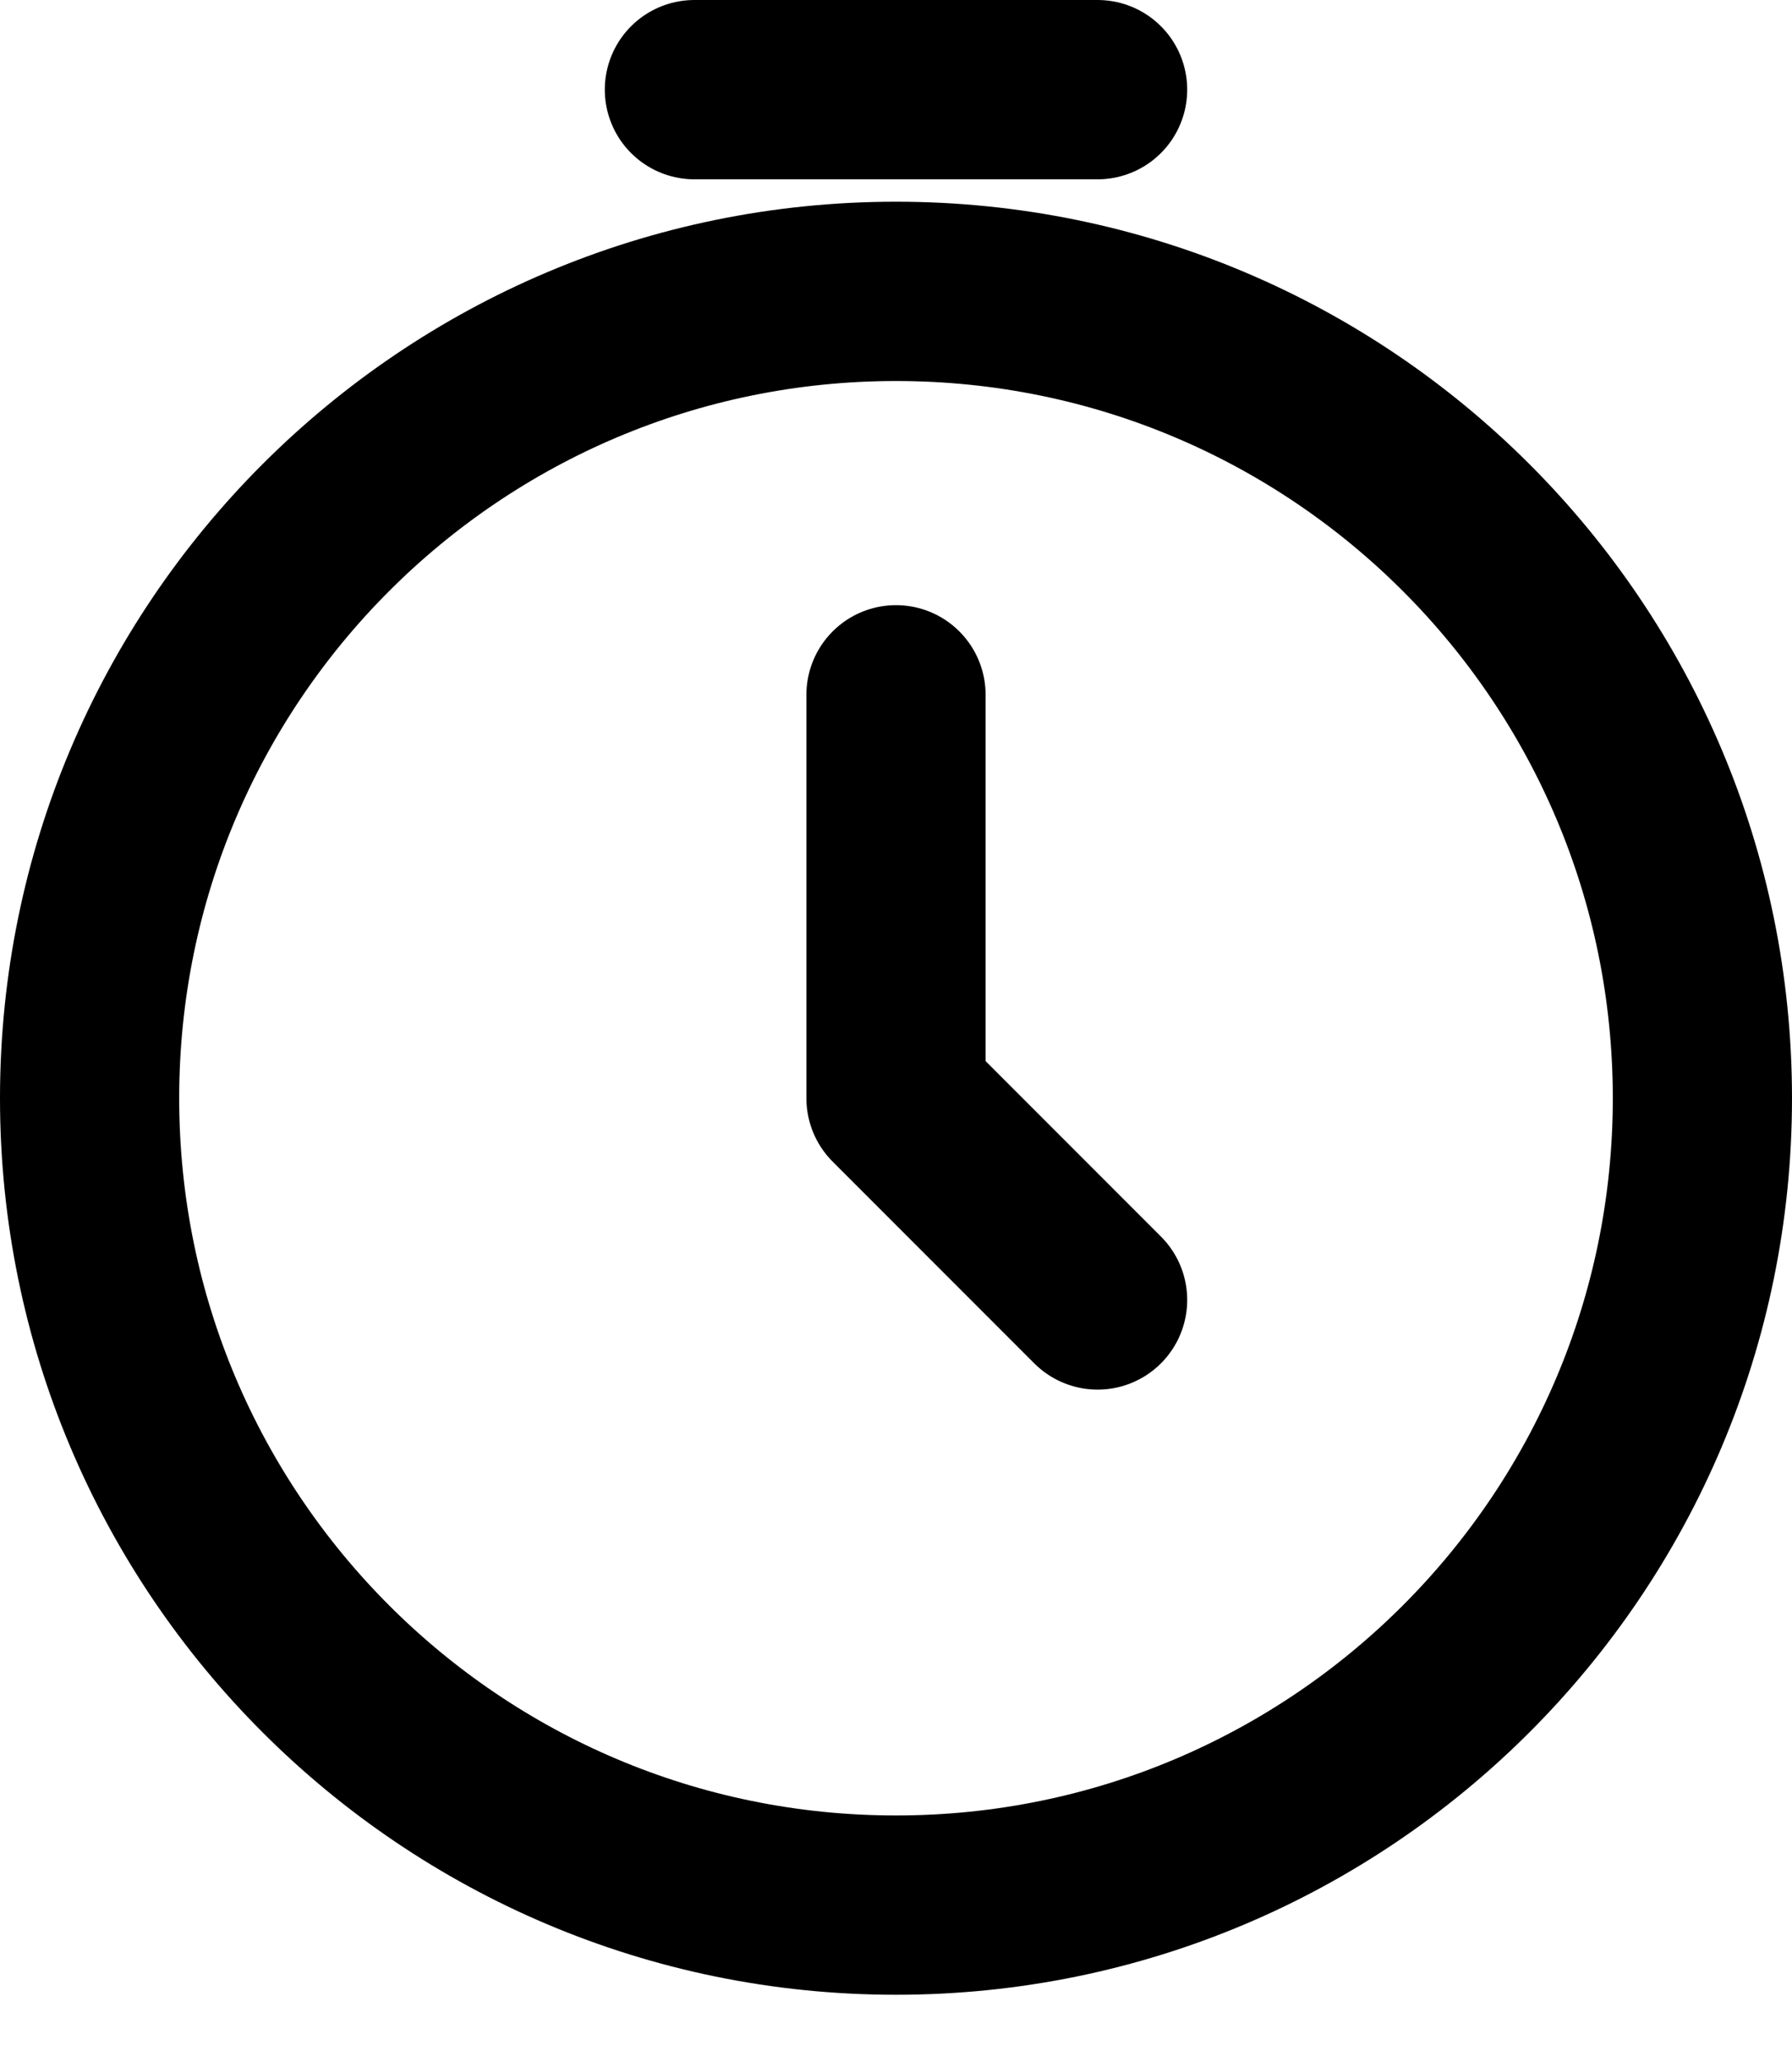 <svg width="20" height="23" viewBox="0 0 20 23" fill="none" xmlns="http://www.w3.org/2000/svg">
<path d="M7.75 1H12.25" stroke="currentColor" stroke-width="2" stroke-linecap="round" stroke-linejoin="round"/>
<path d="M10 7.75V12.25L12.25 14.5" stroke="currentColor" stroke-width="2" stroke-linecap="round" stroke-linejoin="round"/>
<path d="M10 21.25C14.971 21.25 19 17.221 19 12.25C19 7.279 14.971 3.25 10 3.25C5.029 3.25 1 7.279 1 12.25C1 17.221 5.029 21.25 10 21.25Z" stroke="currentColor" stroke-width="2" stroke-linecap="round" stroke-linejoin="round"/>
</svg>
